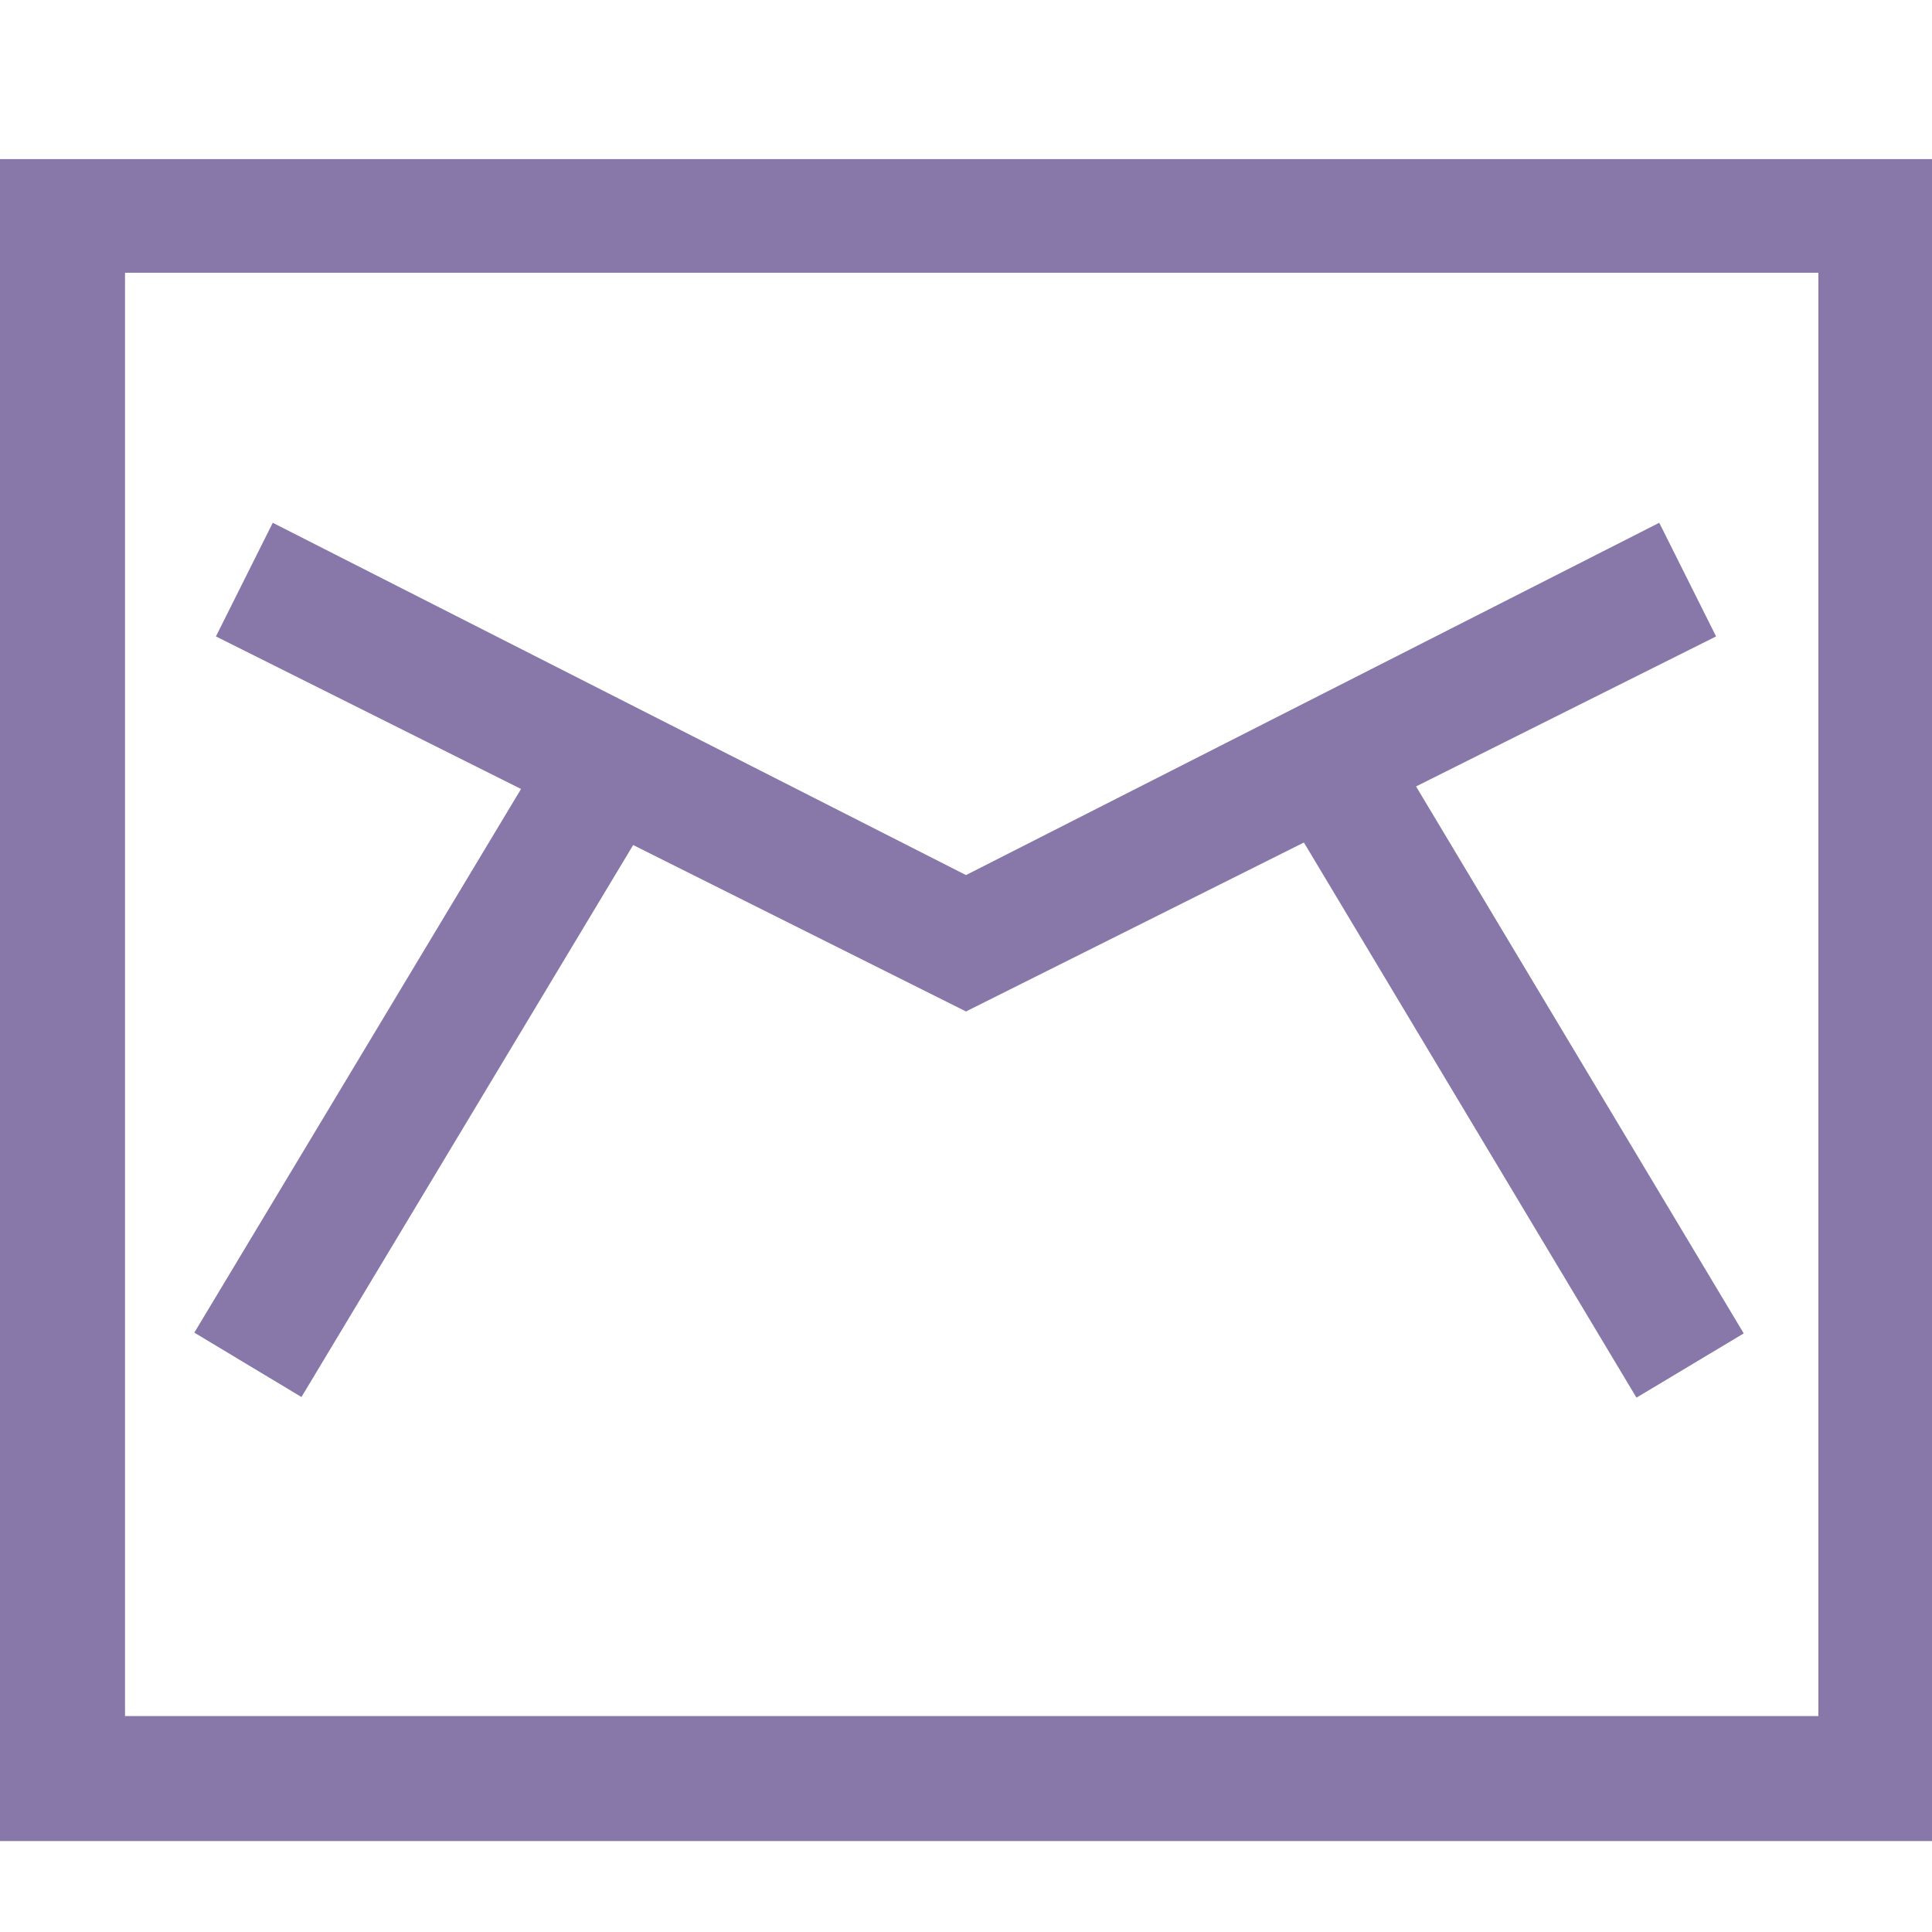 <?xml version="1.0" encoding="utf-8"?>
<!-- Generator: Adobe Illustrator 18.1.0, SVG Export Plug-In . SVG Version: 6.00 Build 0)  -->
<svg version="1.1" id="Слой_1" xmlns="http://www.w3.org/2000/svg" xmlns:xlink="http://www.w3.org/1999/xlink" x="0px" y="0px"
	 viewBox="0 0 17 17" enable-background="new 0 0 17 17" xml:space="preserve">
<g>
	<g>
		<g>
			<path fill="#8877A9" d="M17,16.2H0V1.4h17V16.2z M1.1,15.1H16V2.4H1.1V15.1z"/>
		</g>
		<g>
			
				<rect x="3.2" y="6.2" transform="matrix(-0.857 -0.515 0.515 -0.857 2.202 19.254)" fill="#8877A9" width="1.1" height="6.2"/>
		</g>
	</g>
	<g>
		<polygon fill="#8877A9" points="8.5,8.9 1.9,5.6 2.4,4.6 8.5,7.7 14.6,4.6 15.1,5.6 		"/>
	</g>
	<g>
		
			<rect x="10.2" y="8.8" transform="matrix(-0.514 -0.858 0.858 -0.514 12.092 25.573)" fill="#8877A9" width="6.2" height="1.1"/>
	</g>
</g>
</svg>
